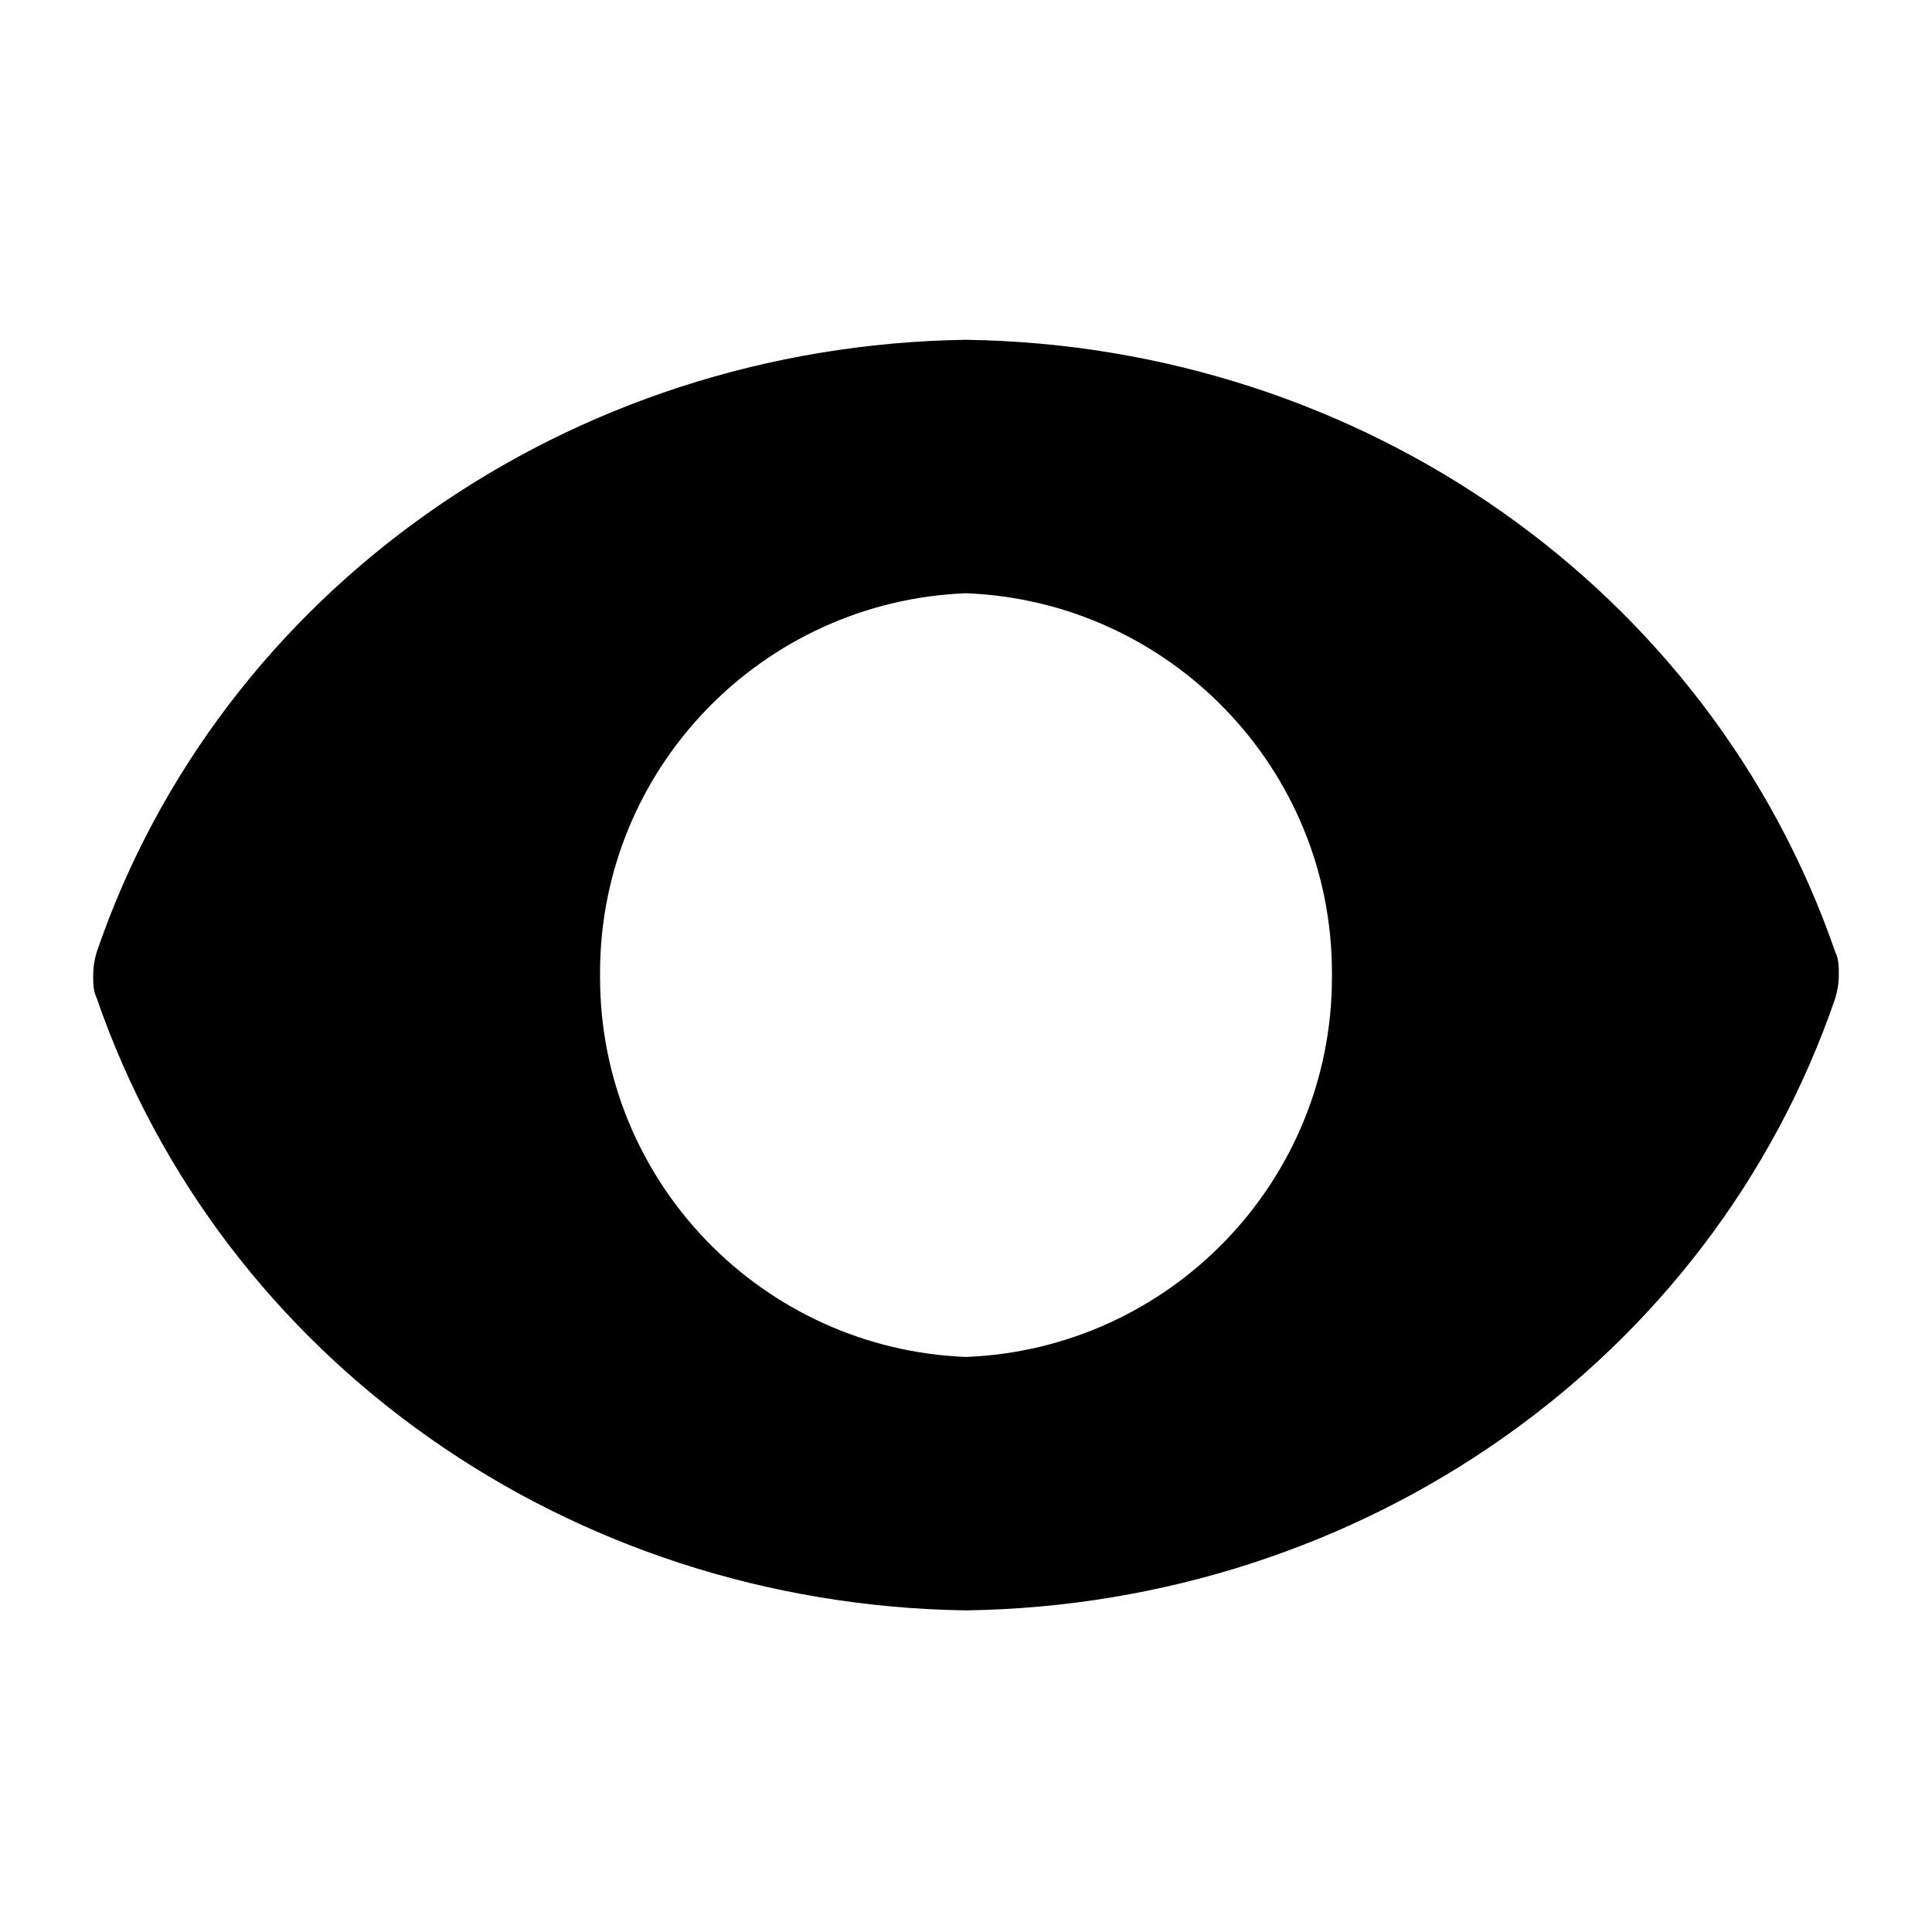<?xml version="1.0" encoding="utf-8"?>
<!-- Generator: Adobe Illustrator 26.3.1, SVG Export Plug-In . SVG Version: 6.00 Build 0)  -->
<svg version="1.1" id="Camada_1" xmlns="http://www.w3.org/2000/svg" xmlns:xlink="http://www.w3.org/1999/xlink" x="0px" y="0px"
	 viewBox="0 0 170 170" style="enable-background:new 0 0 170 170;" xml:space="preserve">
<path d="M161.5,83.8c-11-31.9-41.6-53.4-76.5-53.9c-34.9,0.5-65.6,22-76.5,53.9c-0.2,0.7-0.3,1.3-0.3,2c0,0.7,0,1.4,0.3,2
	c11,31.9,41.6,53.4,76.5,53.9c34.9-0.5,65.6-22,76.5-53.9c0.2-0.7,0.3-1.3,0.3-2C161.8,85.1,161.8,84.4,161.5,83.8z M85,119.4
	C67.1,118.7,52.8,104,52.8,86c0-0.1,0-0.1,0-0.2c0-0.1,0-0.1,0-0.2c0-18,14.3-32.7,32.2-33.4c17.9,0.7,32.2,15.4,32.2,33.4
	c0,0.1,0,0.1,0,0.2c0,0.1,0,0.1,0,0.2C117.2,104,102.9,118.7,85,119.4z"/>
</svg>
